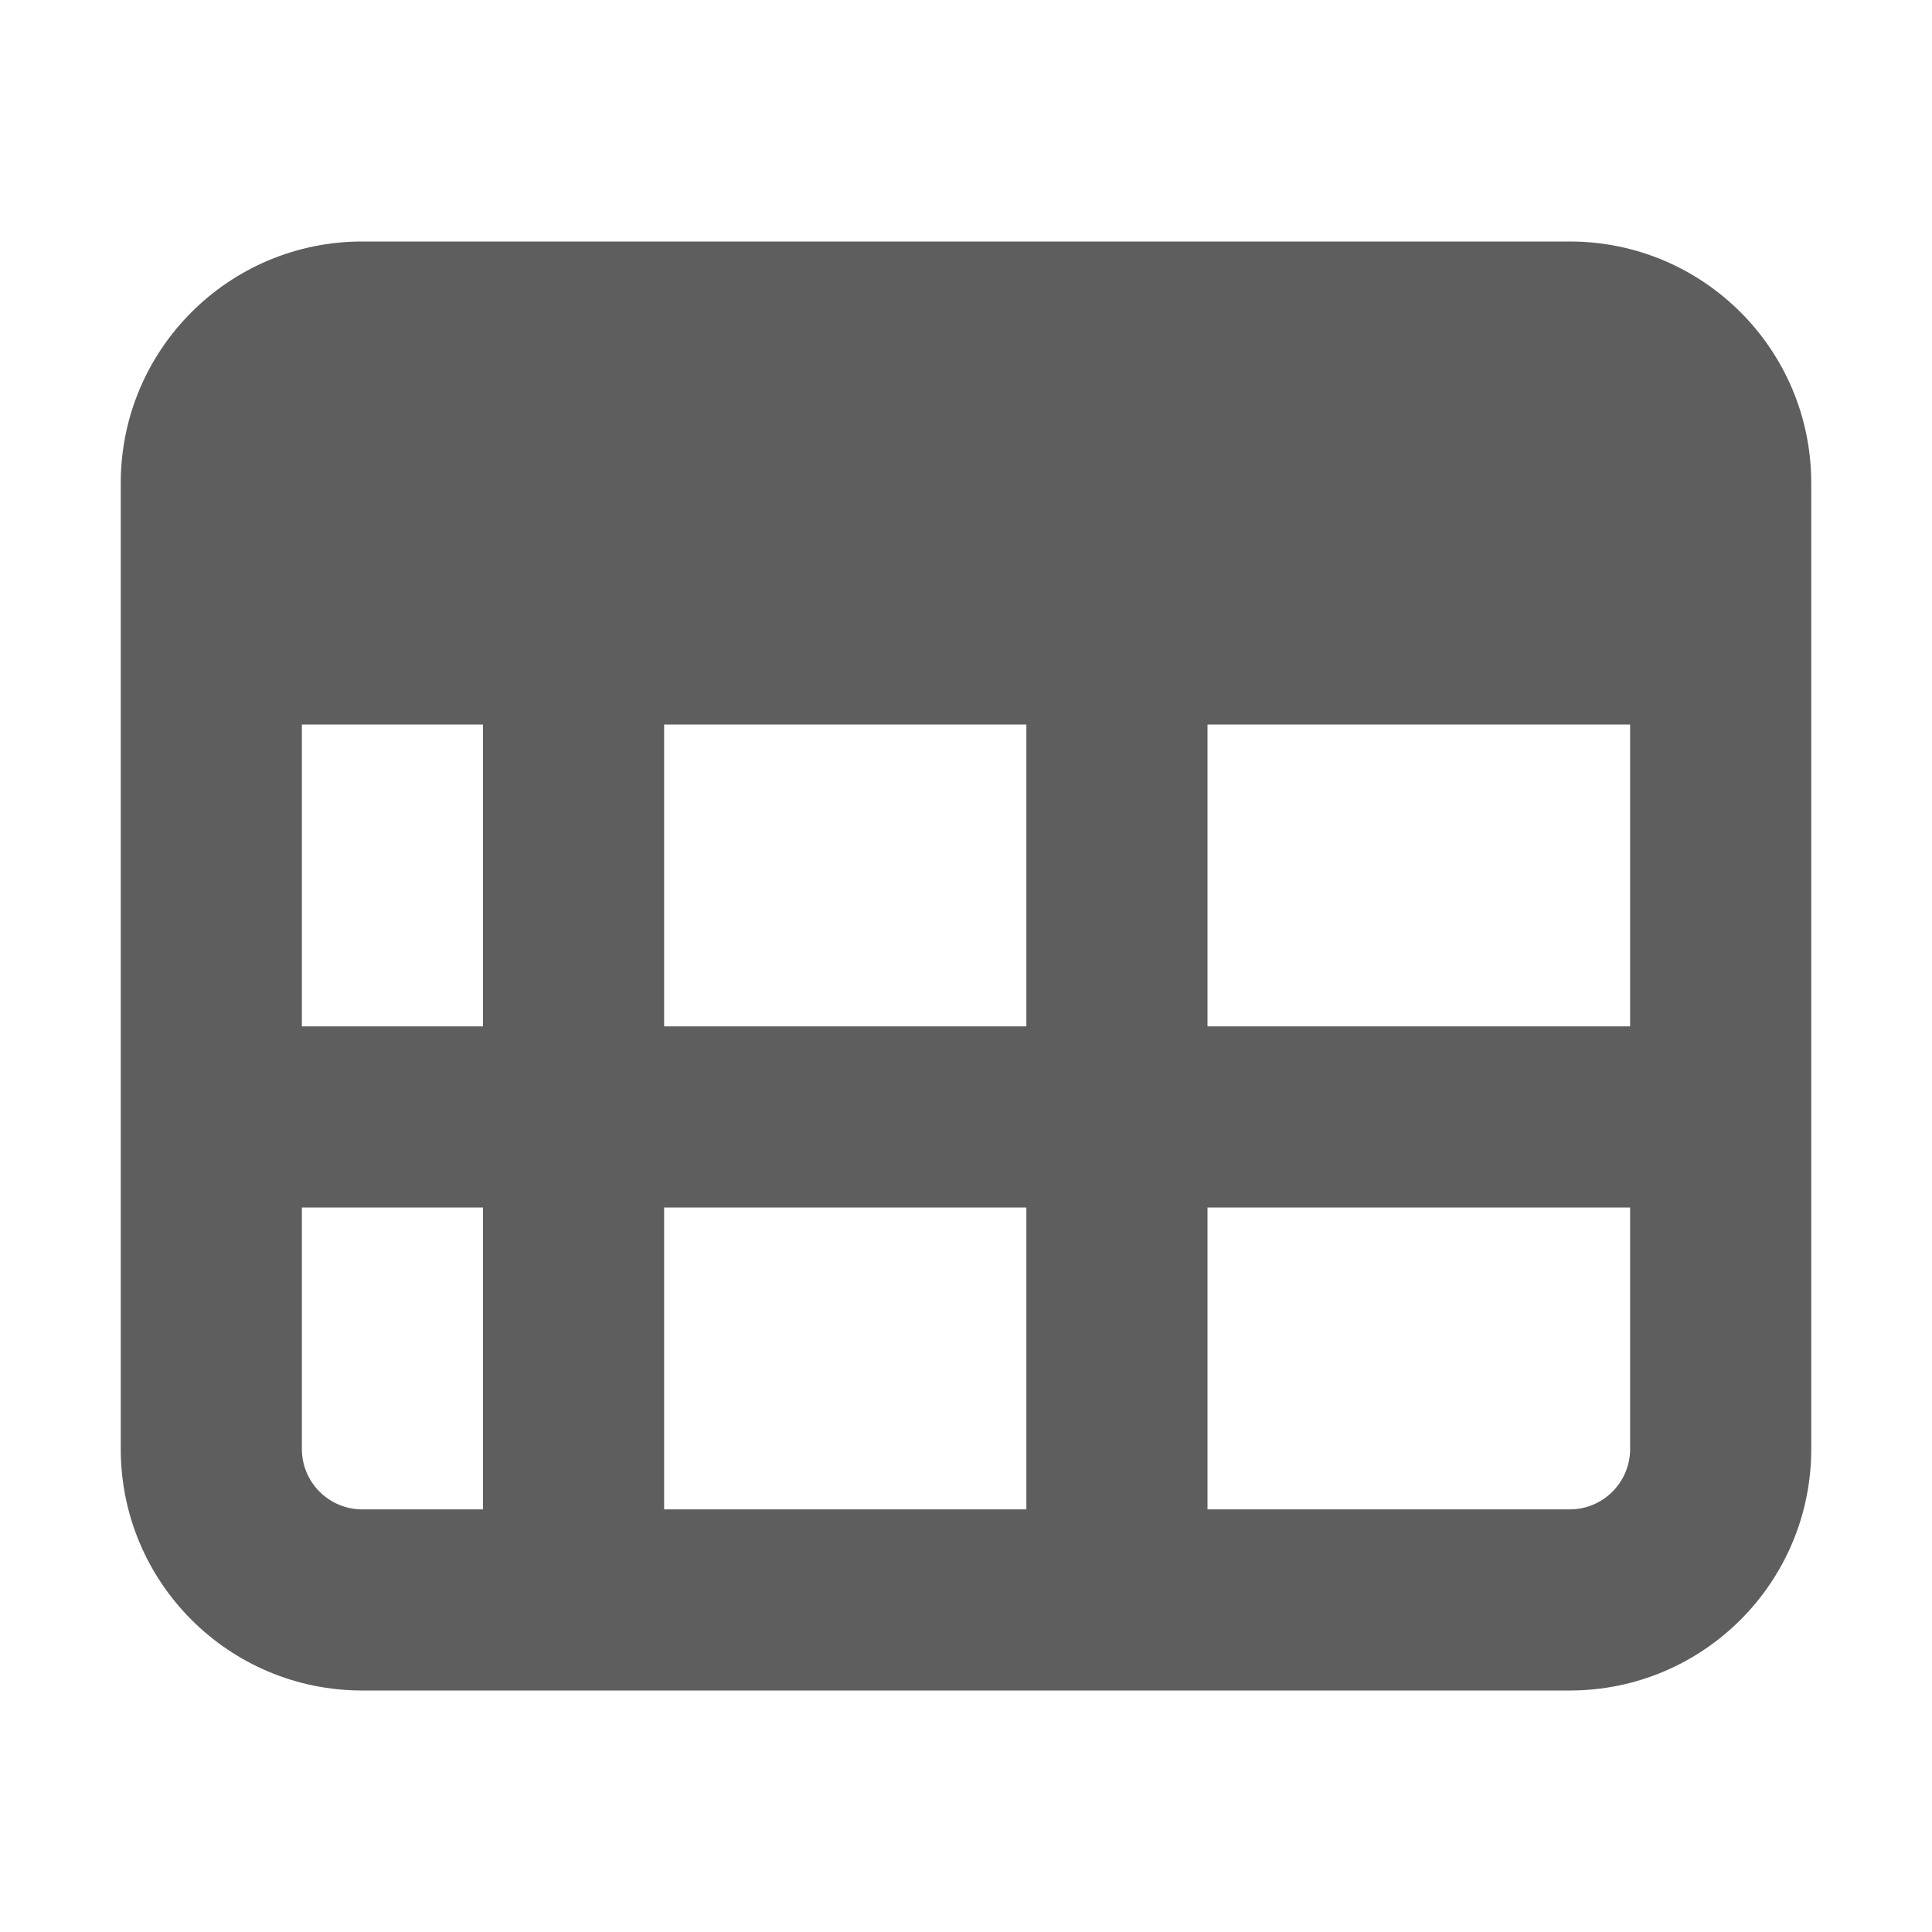 <svg class="sc-gjLLEI kKQUCC" style="--icon-color: #5e5e5f;" width="16" height="16" viewBox="0 0 16 16" fill="#5e5e5f" role="img" focusable="false" aria-hidden="true"><path fill-rule="evenodd" clip-rule="evenodd" d="M13 2C14.105 2 15 2.895 15 4V12C15 13.105 14.105 14 13 14H3C1.895 14 1 13.105 1 12V4C1 2.895 1.895 2 3 2H13ZM5.5 6L5.5 8.5H8.5L8.5 6H5.5ZM10 12.5H13C13.276 12.5 13.5 12.276 13.5 12V10H10V12.5ZM8.5 10V12.5H5.5V10H8.5ZM10 8.5H13.5V6H10L10 8.5ZM2.5 8.5H4V6H2.5V8.5ZM3 12.5H4L4 10H2.5V12C2.5 12.276 2.724 12.5 3 12.5Z"></path></svg>